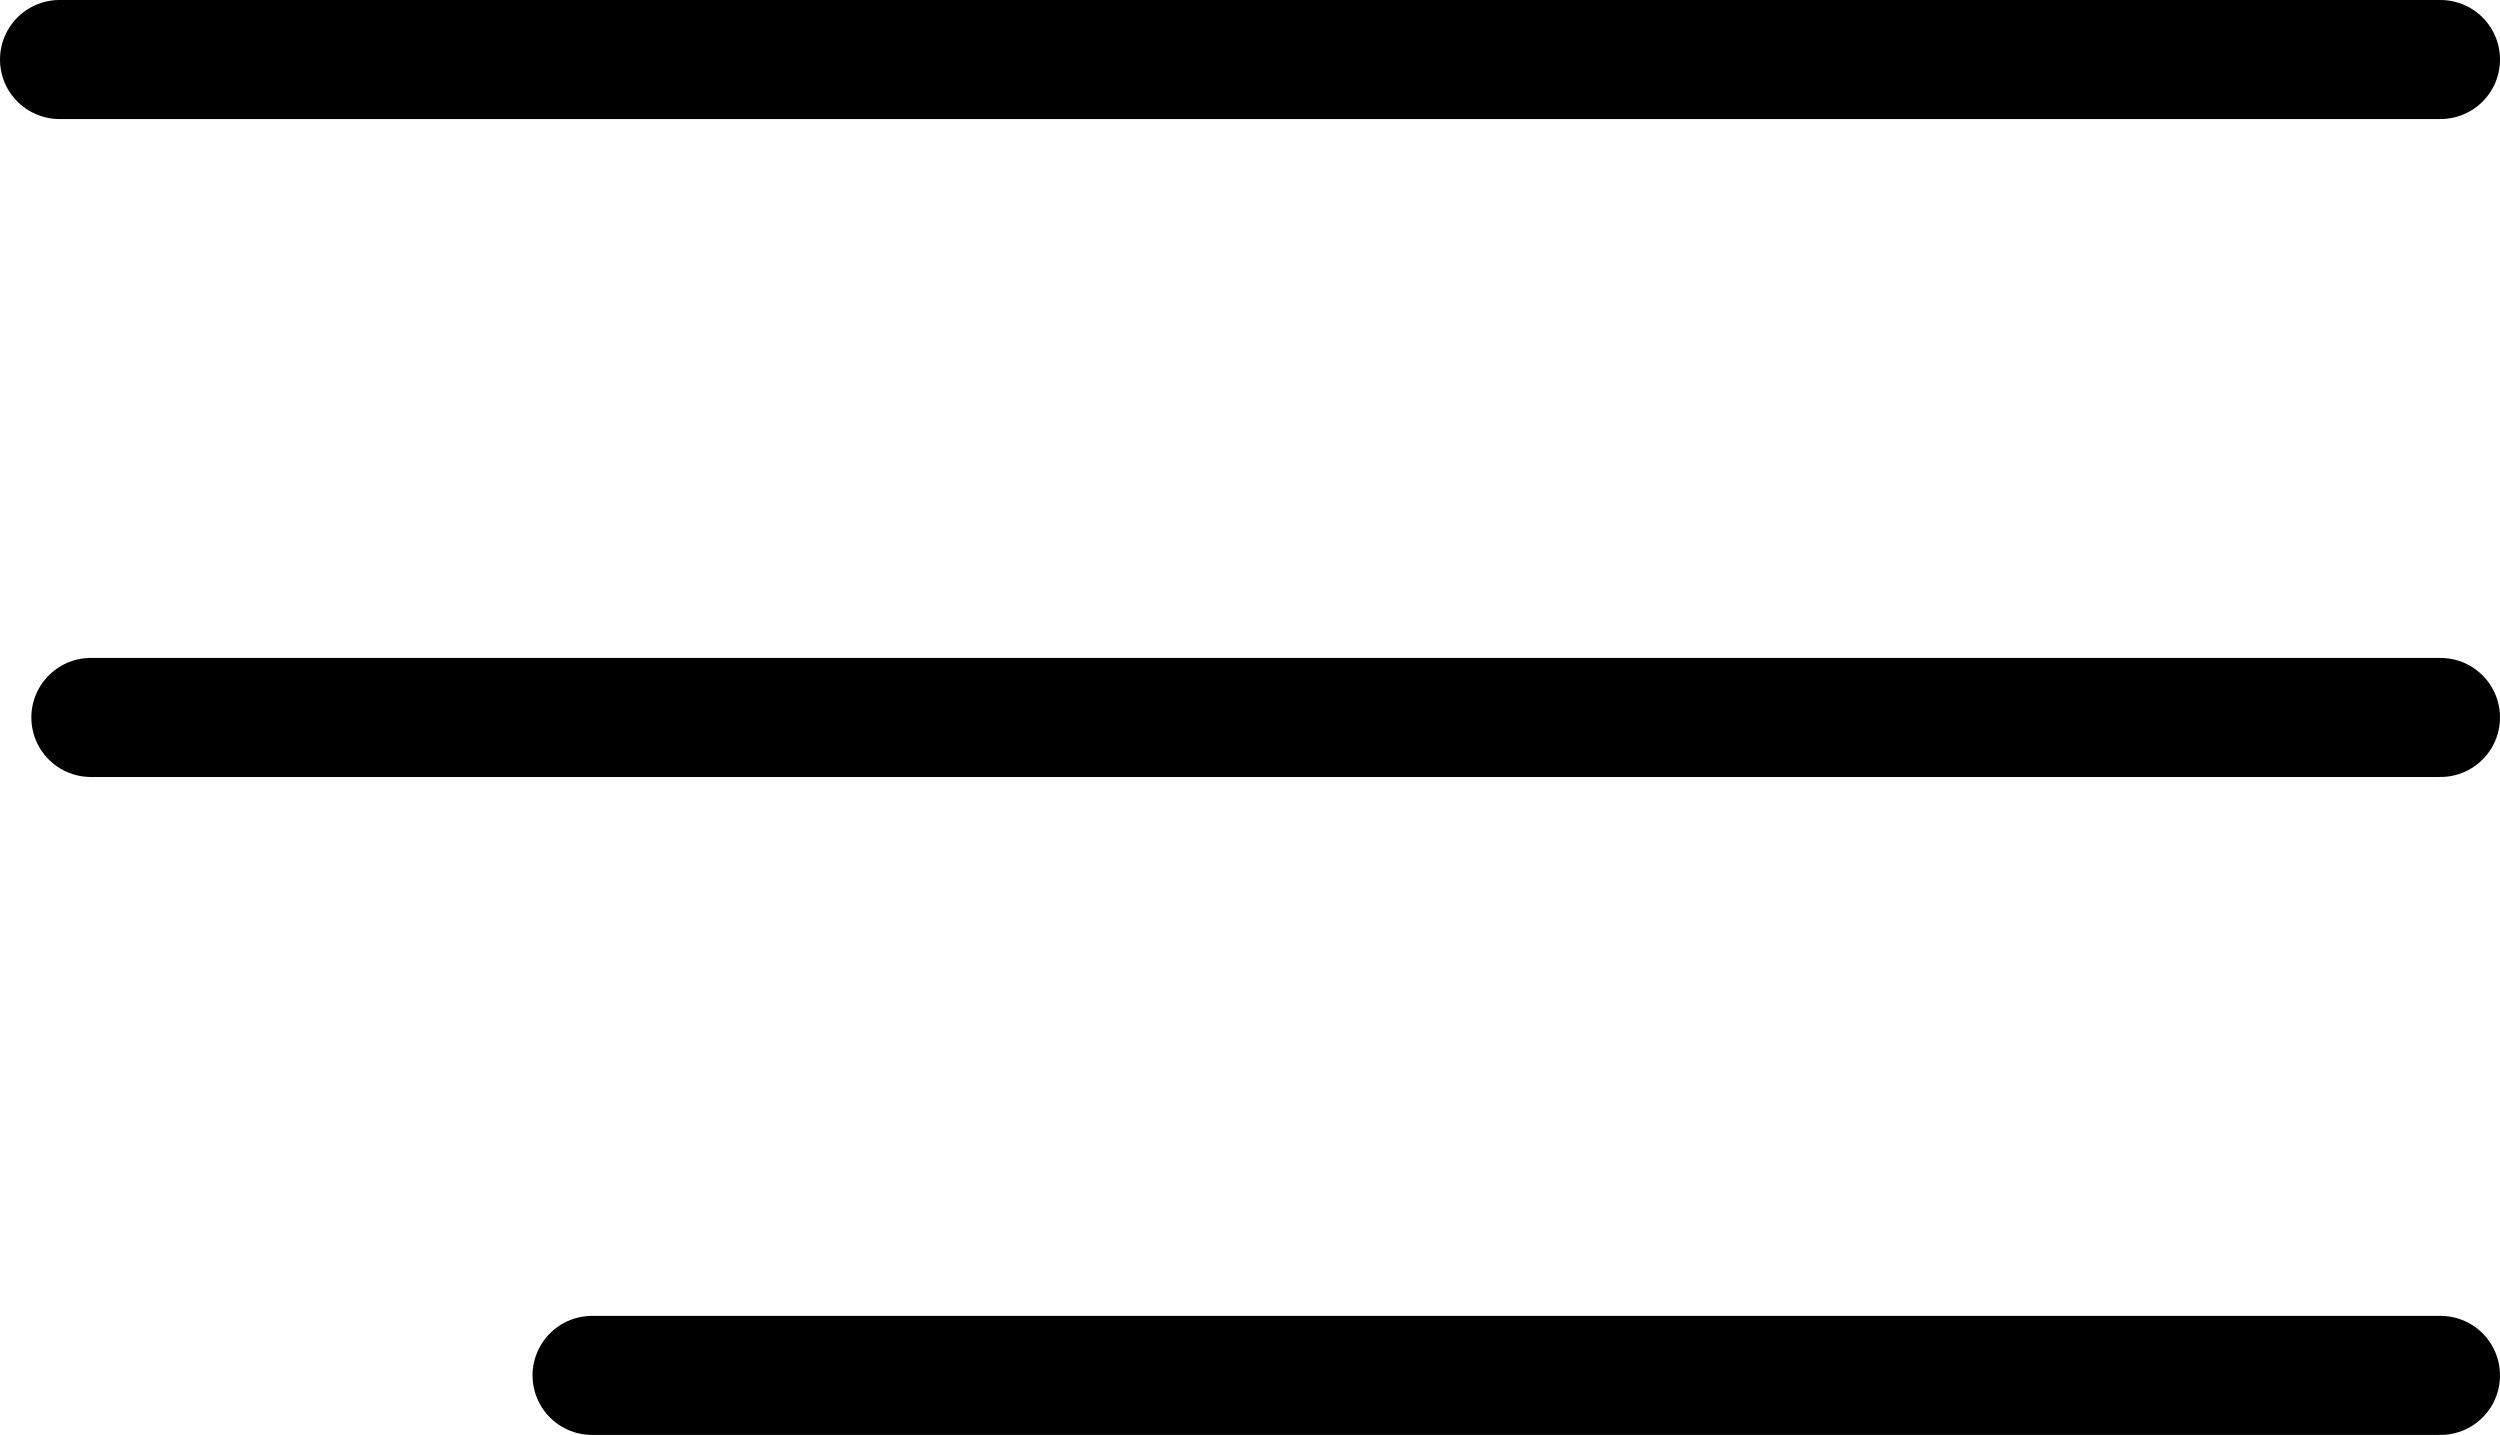 <svg xmlns="http://www.w3.org/2000/svg" viewBox="0 0 63 36.16"><defs><style>.cls-1{fill:none;stroke:#000;stroke-linecap:round;stroke-miterlimit:10;stroke-width:3px;}</style></defs><title>MenuICONAsset 2mdpi</title><g id="Layer_2" data-name="Layer 2"><g id="Layer_3" data-name="Layer 3"><line class="cls-1" x1="61.5" y1="1.5" x2="1.5" y2="1.5"/><line class="cls-1" x1="61.5" y1="18.08" x2="2.29" y2="18.08"/><line class="cls-1" x1="61.5" y1="34.66" x2="14.92" y2="34.66"/></g></g></svg>
